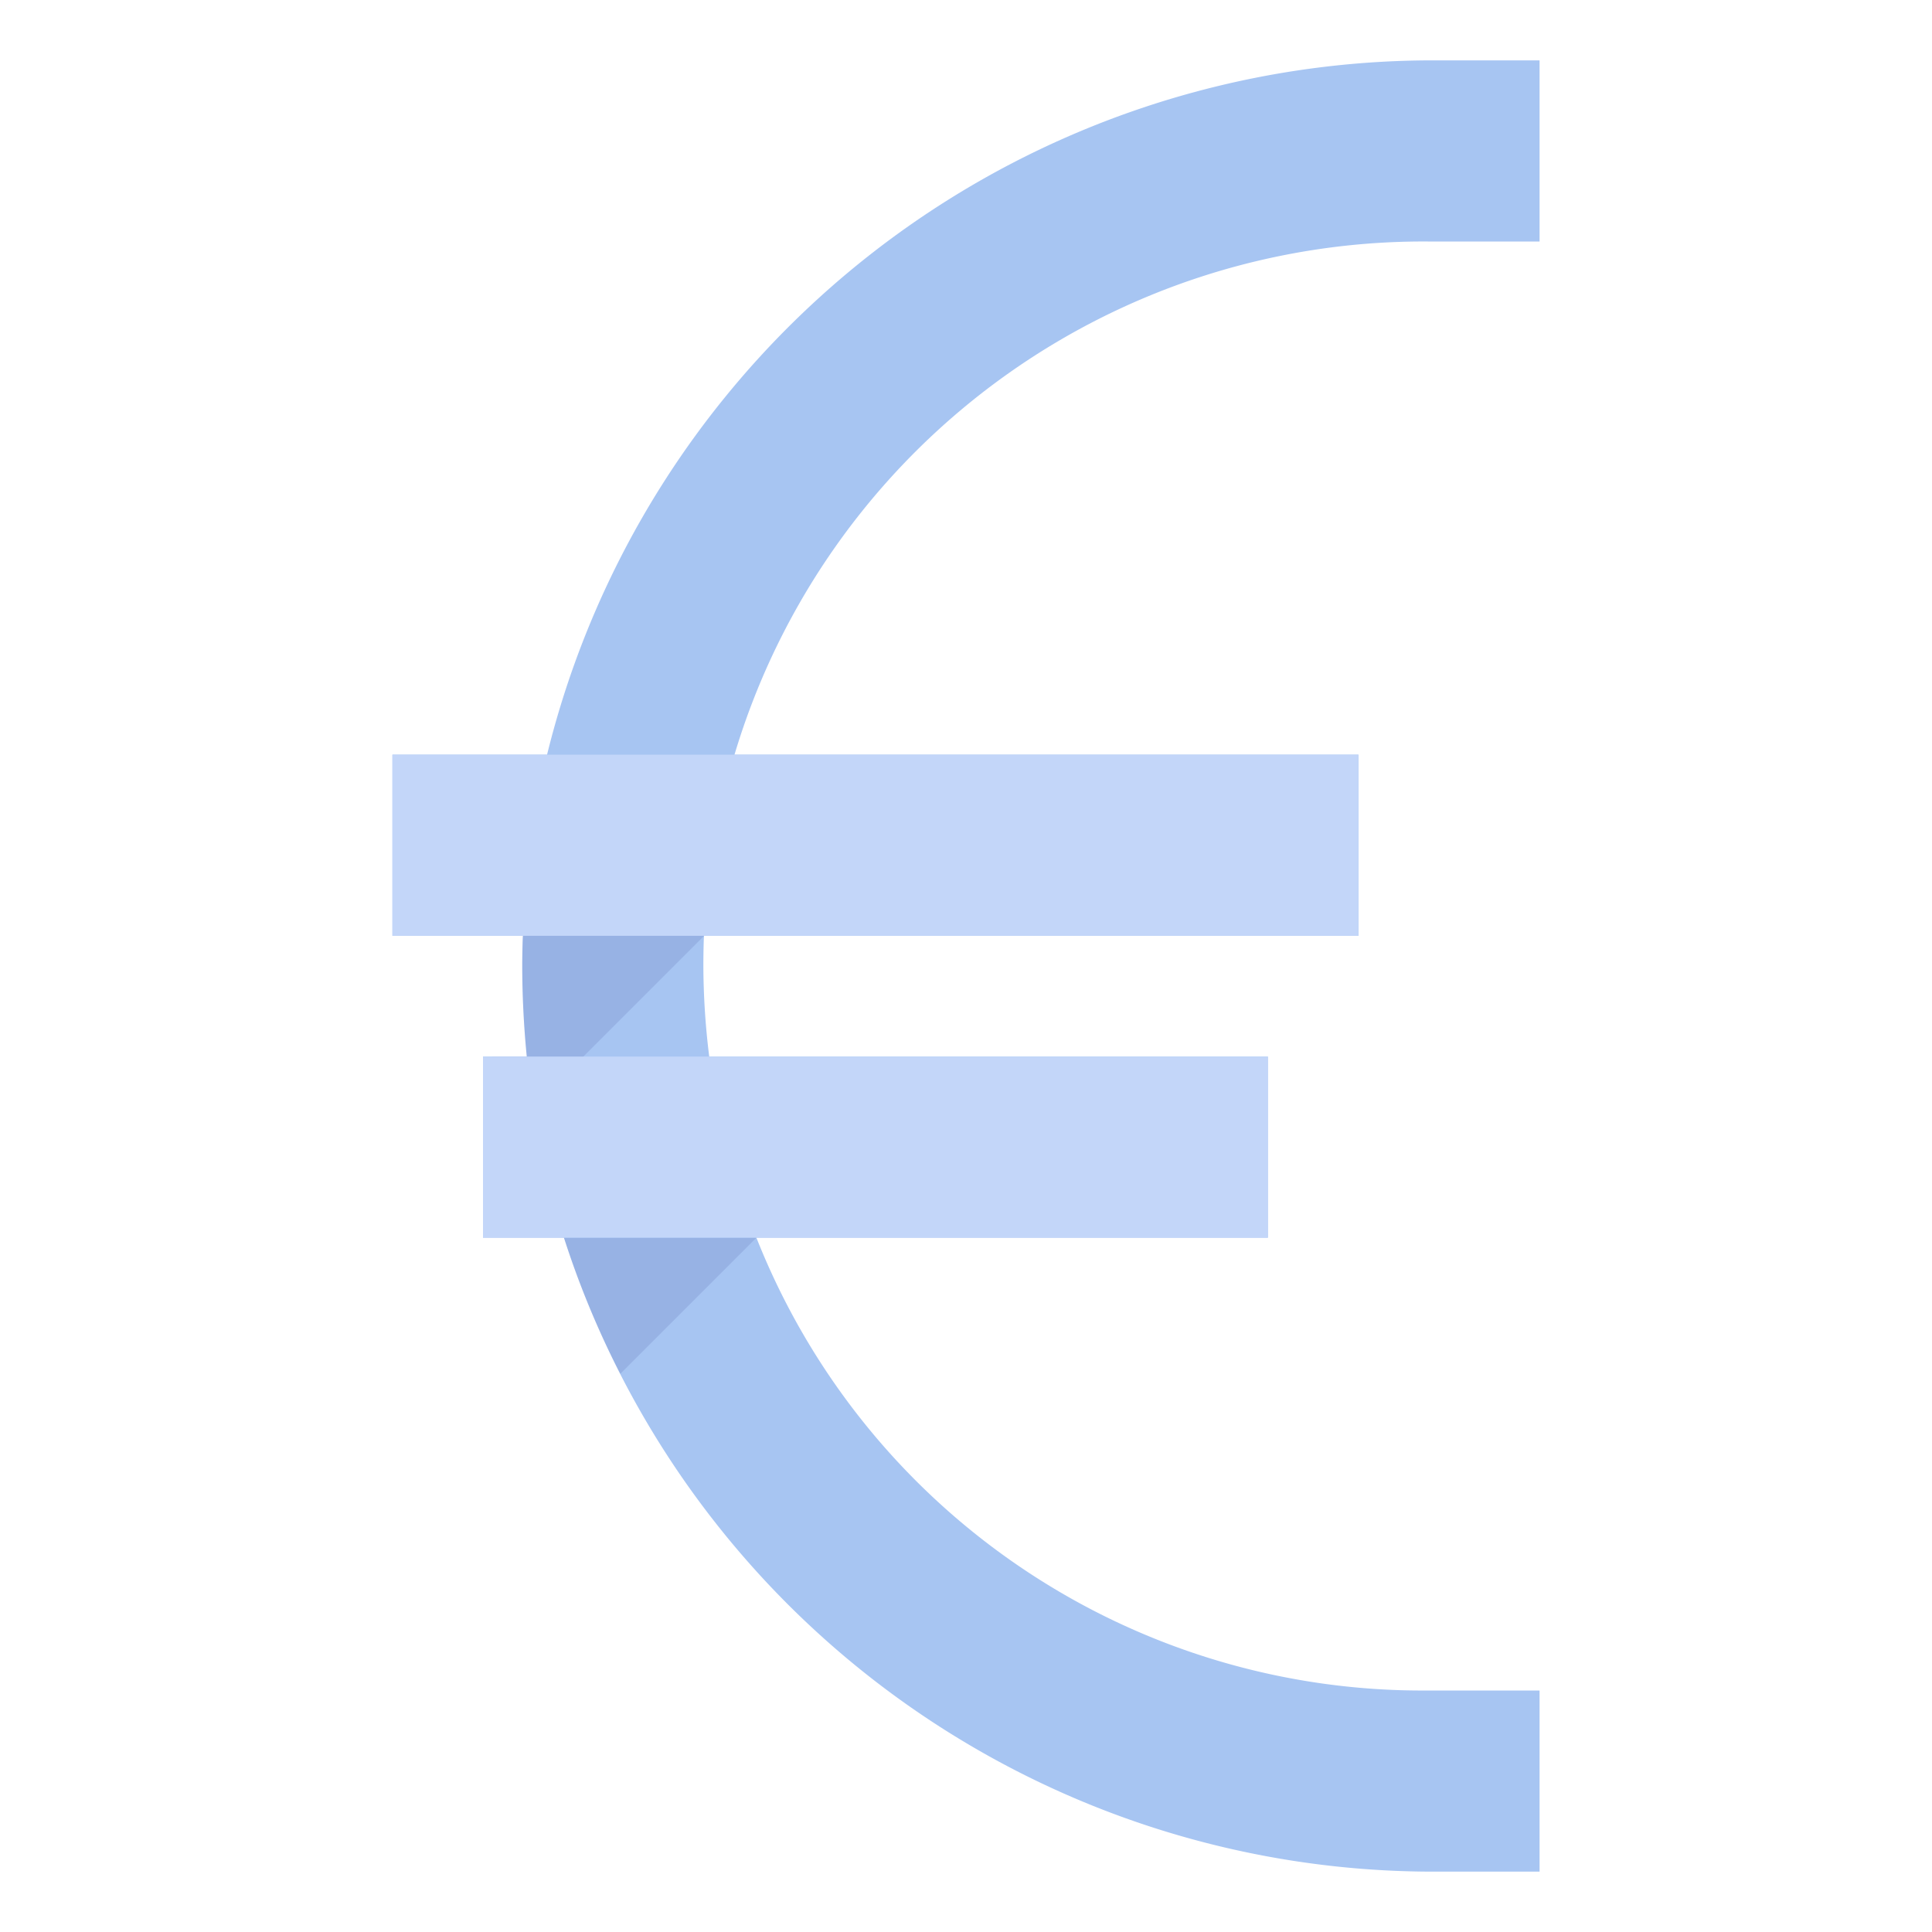 <svg xmlns="http://www.w3.org/2000/svg" viewBox="0 0 64 64" aria-labelledby="title"
aria-describedby="desc" role="img" xmlns:xlink="http://www.w3.org/1999/xlink">
  <title>Euro</title>
  <desc>A flat styled icon from Orion Icon Library.</desc>
  <path data-name="layer2"
  d="M47.3 8H51V2h-3.7a30.22 30.22 0 0 0-29.178 23H13v6h4.324c-.01 0-.024.658-.024.977 0 1.011.052 2.023.15 3.023H16v6h2.681A30.253 30.253 0 0 0 47.3 62H51v-6h-3.7a23.716 23.716 0 0 1-22.243-15H42v-6H23.494a24.744 24.744 0 0 1-.194-3.023c0-.32.011-.977.024-.977H45v-6H24.331A23.82 23.82 0 0 1 47.3 8z"
  fill="#a7c5f2"></path>
  <path data-name="layer1" fill="#c3d6f9" d="M13 25h32v6H13z"></path>
  <path data-name="opacity" d="M20.549 45.508L25.057 41h-6.376a29.7 29.7 0 0 0 1.868 4.508zM17.324 31c-.01 0-.024.658-.024.977 0 1.011.052 2.023.15 3.023h-1.137v3.012L23.324 31z"
  fill="#000064" opacity=".1"></path>
  <path data-name="layer1" fill="#c3d6f9" d="M16 35h26v6H16z"></path>
</svg>